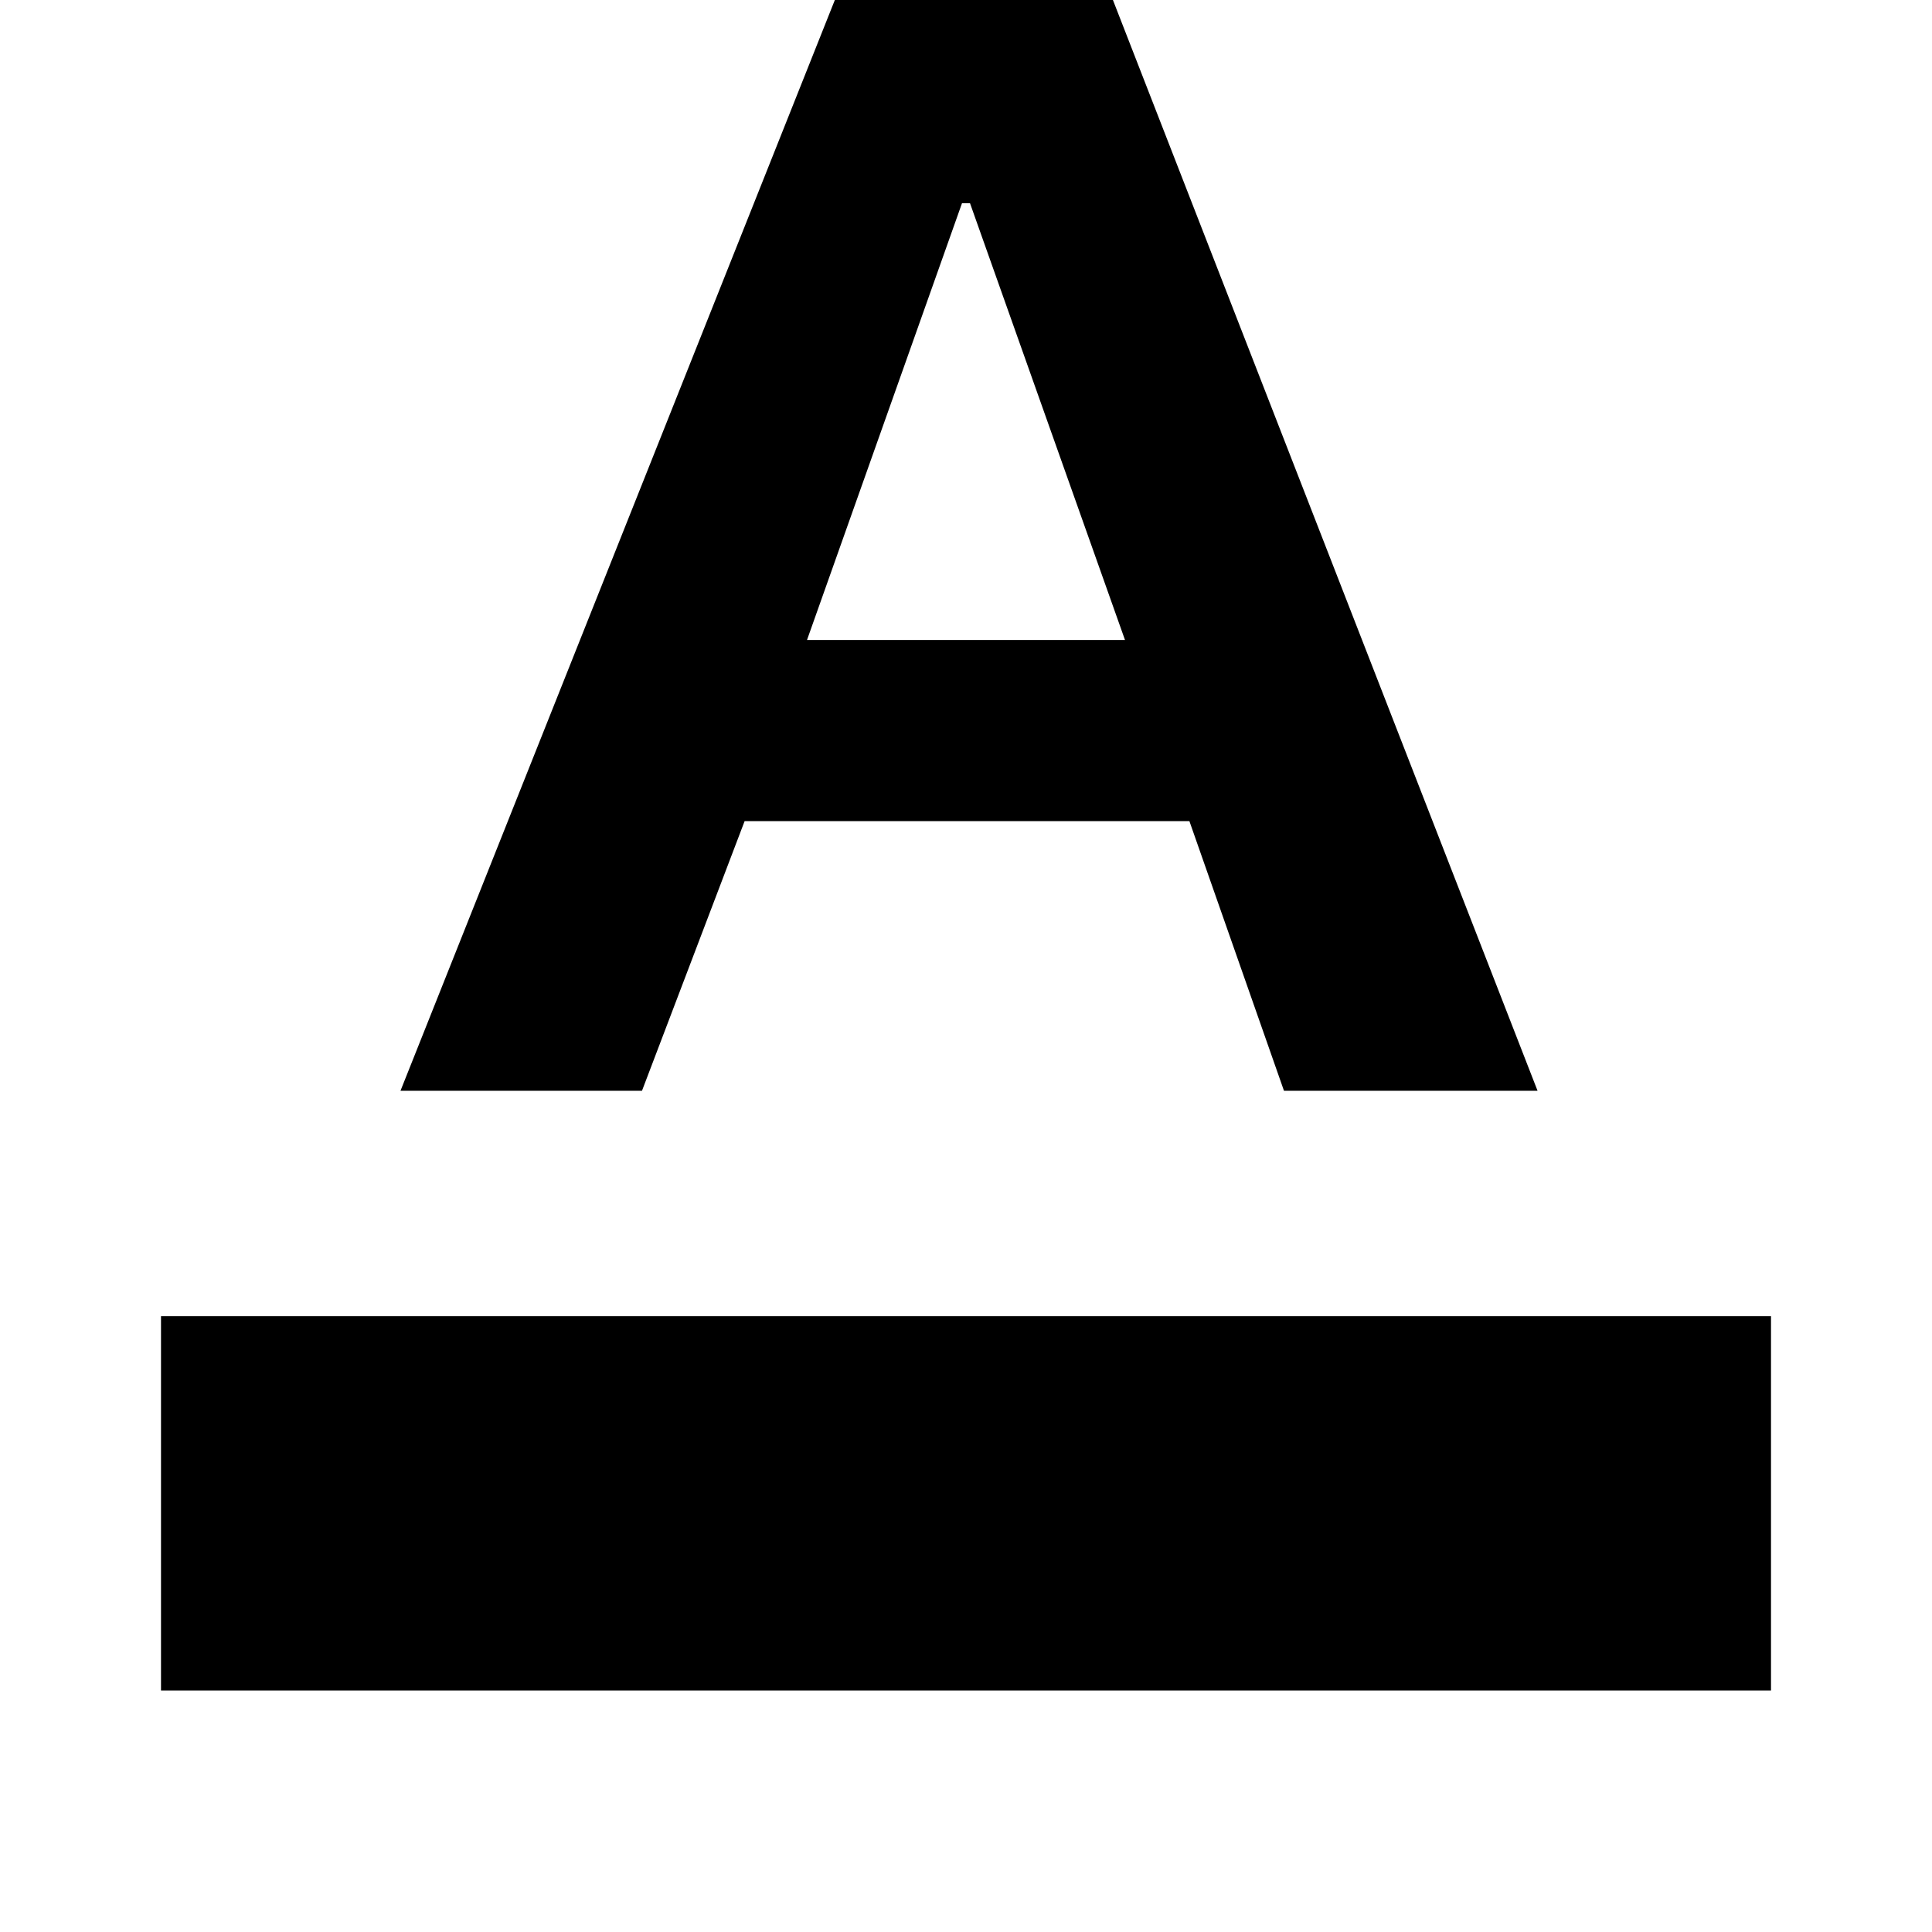 <svg xmlns="http://www.w3.org/2000/svg" height="24" width="24"><path d="M2 21V16.35H22V21ZM4.975 13.55 10.55 -0.45H13.65L19.1 13.55H15.95L14.775 10.2H9.25L7.975 13.55ZM10.025 7.95H13.975L12.05 2.525H11.95Z"/></svg>